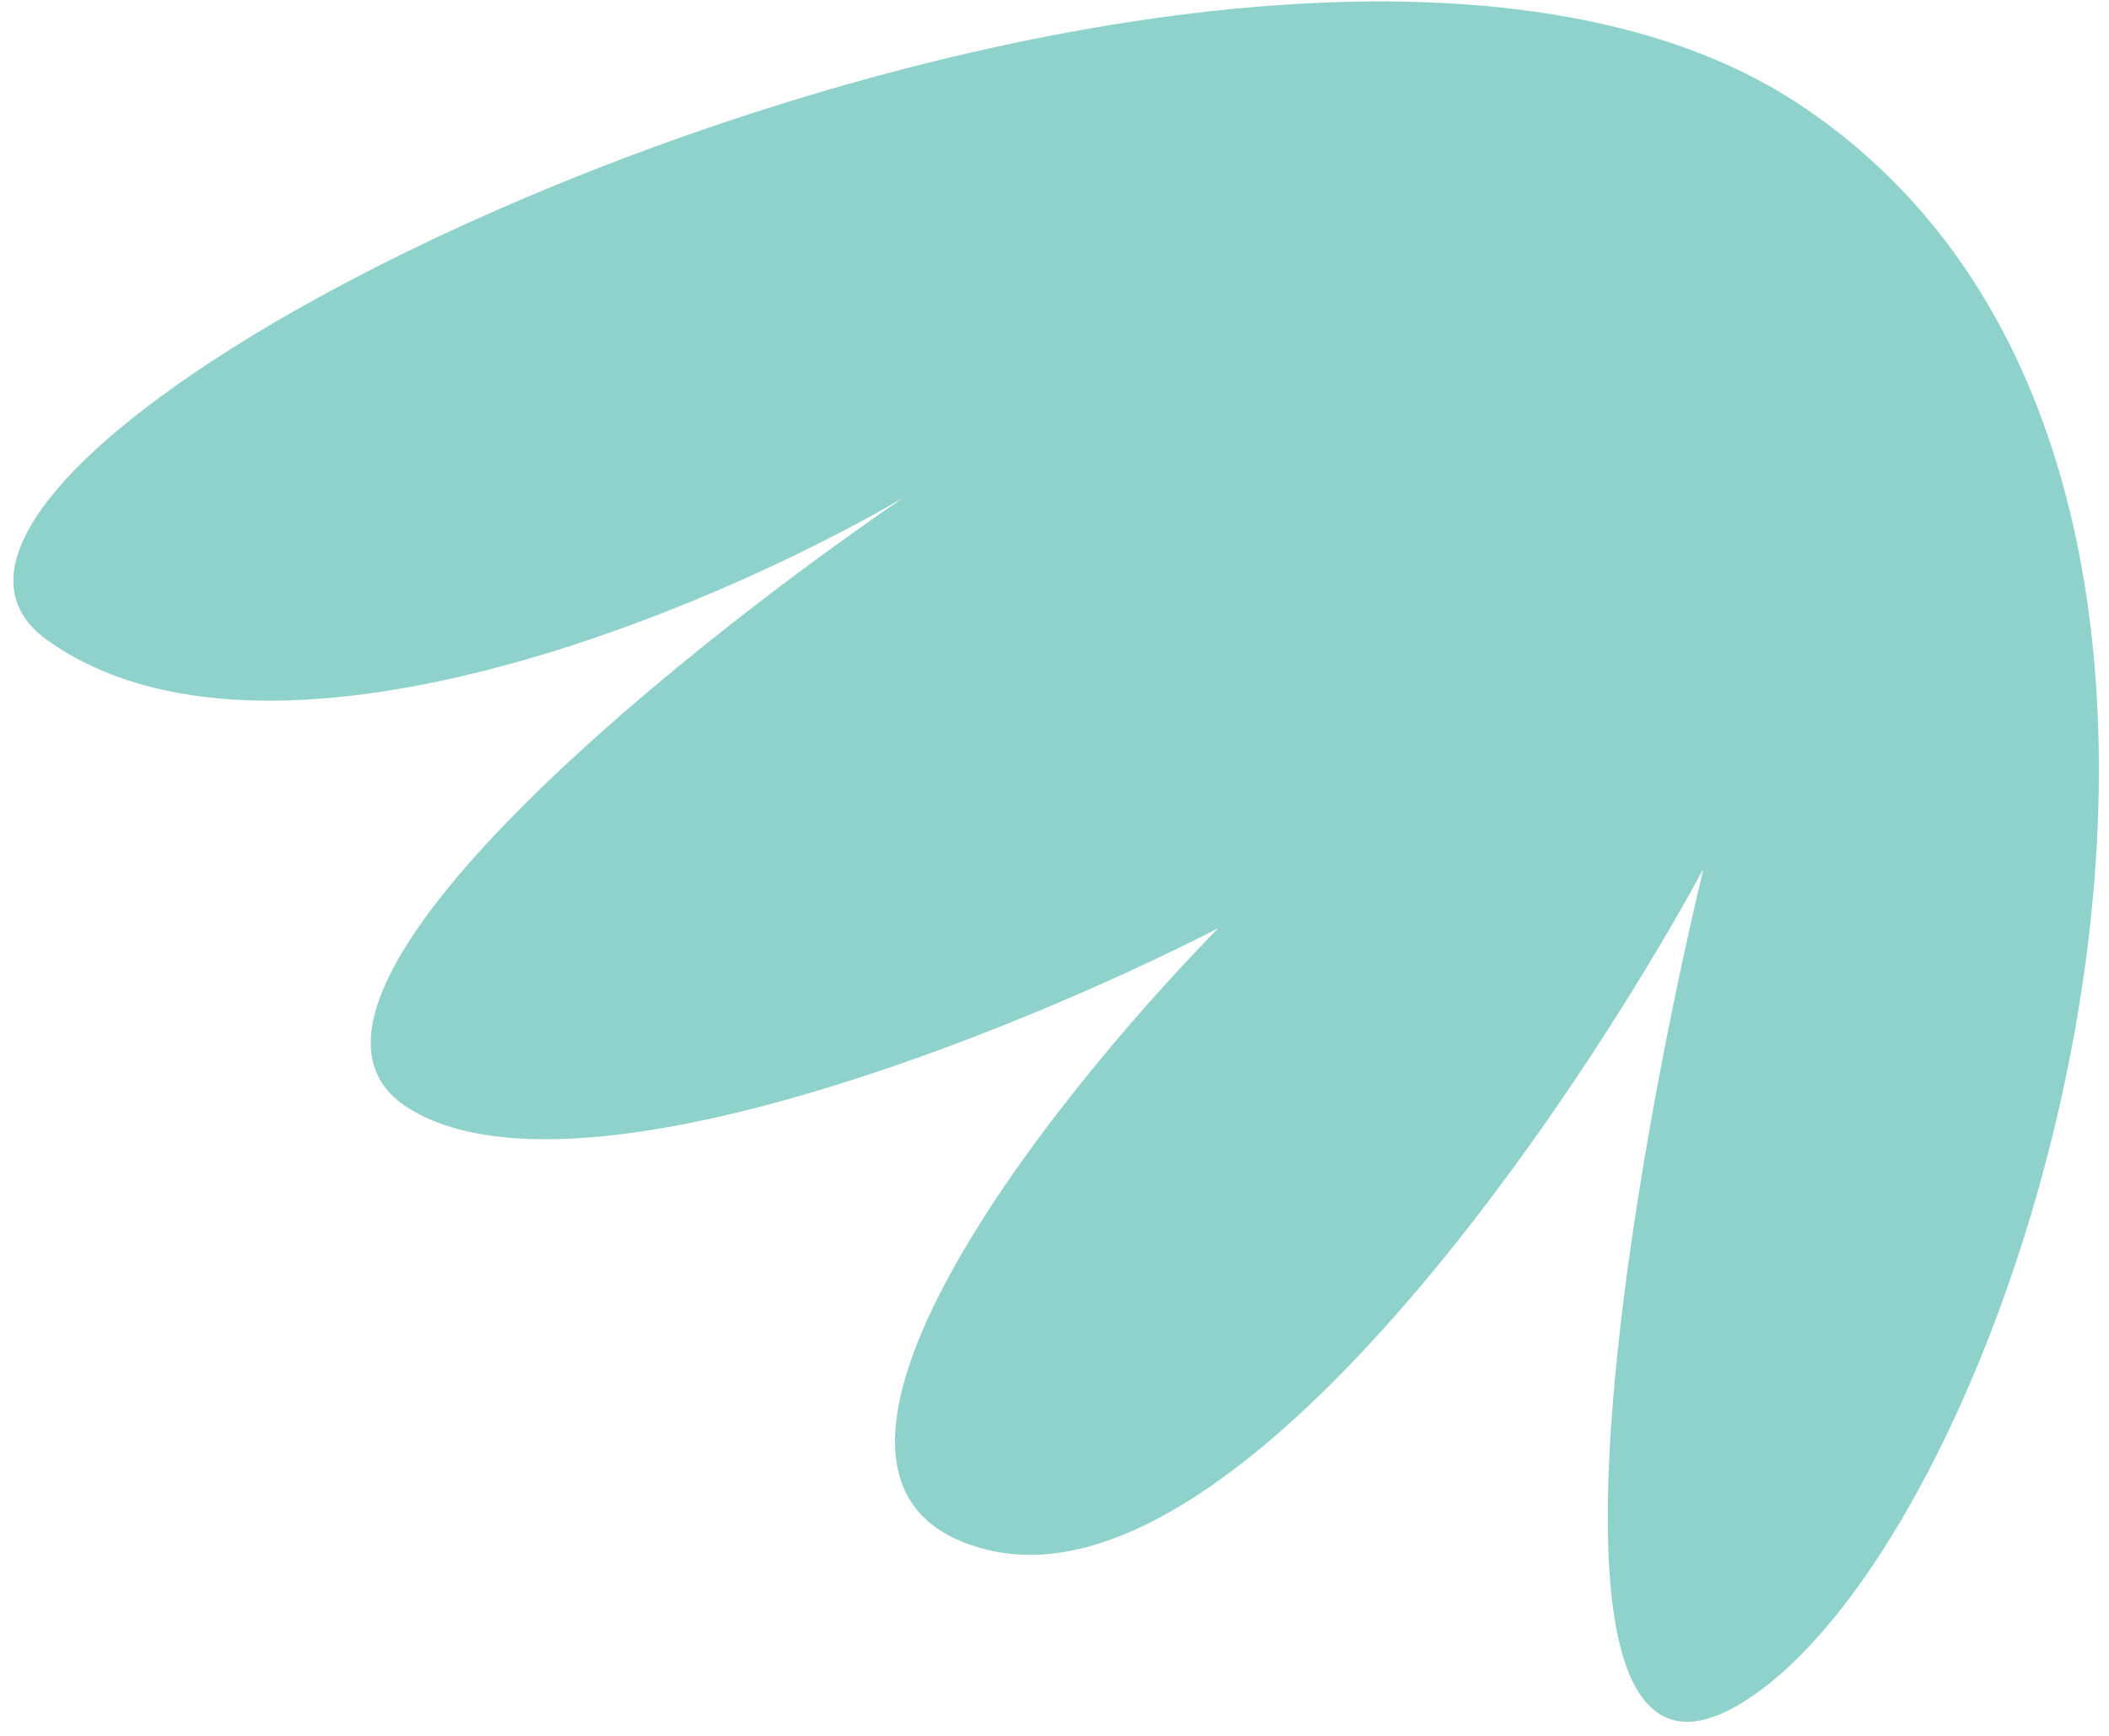<svg width="147" height="121" viewBox="0 0 147 121" fill="none" xmlns="http://www.w3.org/2000/svg">
<path d="M3.302 44.626C18.679 55.6 49.477 42.581 62.953 34.7C46.653 45.824 16.926 69.898 28.418 77.21C39.911 84.52 70.874 71.914 84.92 64.697C72.467 77.405 51.815 103.863 68.833 108.034C85.852 112.206 109.187 78.128 118.728 60.568C113.096 84.143 105.806 128.739 121.701 118.523C141.57 105.753 163.606 32.31 125.263 7.174C86.921 -17.962 -15.92 30.909 3.302 44.626Z" fill="#8ED2CB"/>
</svg>
